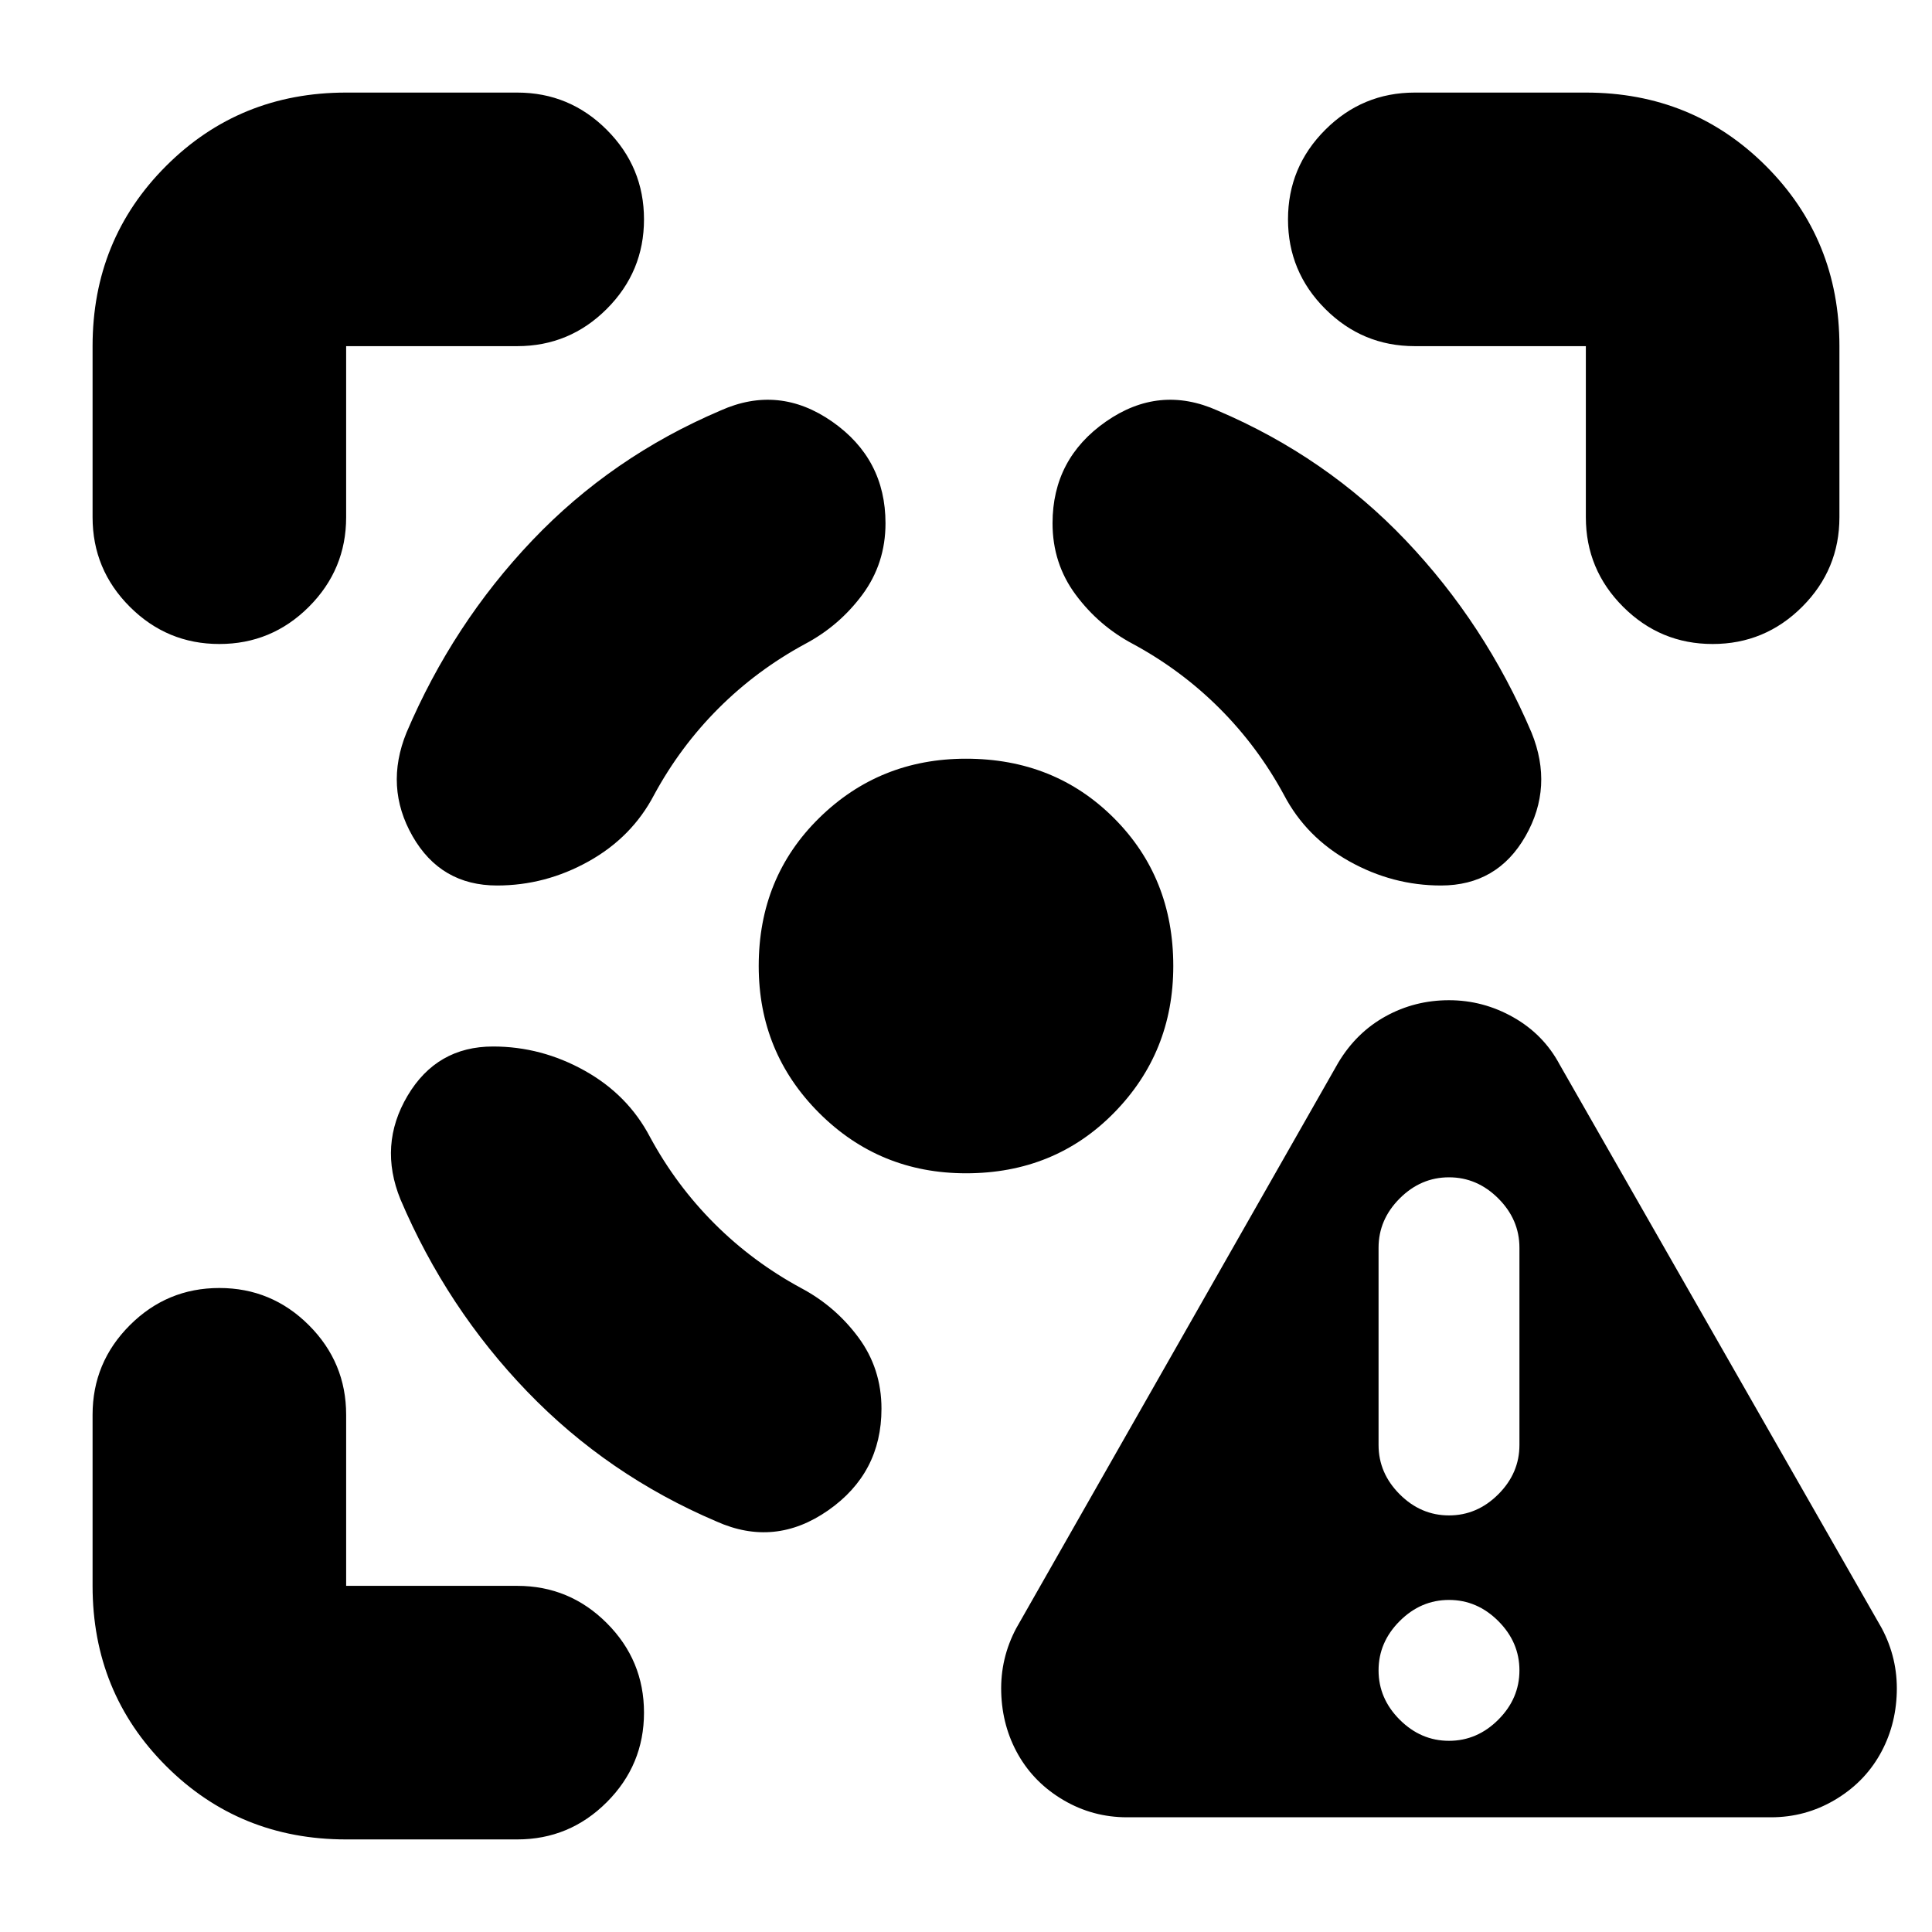 <svg xmlns="http://www.w3.org/2000/svg" height="24" viewBox="0 -960 960 960" width="24"><path d="M560-57q-17 0-31.5-8.5T506-88q-8-14-8.5-31t7.5-32l160-281q9-15 23.5-23t31.5-8q17 0 32 8.5t23 23.5l160 280q8 15 7.5 32T934-88q-8 14-22.5 22.5T880-57H560Zm160-38q14 0 24.5-10.5T755-130q0-14-10.5-24.5T720-165q-14 0-24.5 10.5T685-130q0 14 10.5 24.5T720-95Zm0-112q14 0 24.5-10.5T755-242v-98q0-14-10.5-24.5T720-375q-14 0-24.5 10.5T685-340v98q0 14 10.5 24.5T720-207ZM172-46q-53 0-89.5-36.5T46-172v-85q0-26 18.5-44.5T109-320q26 0 44.5 18.5T172-257v85h85q26 0 44.5 18.5T320-109q0 26-18.5 44.5T257-46h-85ZM46-703v-85q0-53 36.5-89.5T172-914h85q26 0 44.5 18.5T320-851q0 26-18.5 44.5T257-788h-85v85q0 26-18.5 44.5T109-640q-26 0-44.5-18.5T46-703Zm434 326q-43 0-73-30t-30-73q0-44 30-73.5t73-29.5q44 0 73.5 29.5T583-480q0 43-29.5 73T480-377Zm308-326v-85h-85q-26 0-44.5-18.5T640-851q0-26 18.5-44.5T703-914h85q53 0 89.5 36.5T914-788v85q0 26-18.5 44.5T851-640q-26 0-44.5-18.5T788-703ZM245-440q-28 0-42.5 24.5T199-364q23 54 63 95.5t94 64.5q29 13 55.5-5.5T438-260q0-20-11.5-35.5T398-320q-24-13-43-32t-32-43q-11-21-32.5-33T245-440Zm2-80q-28 0-42-24.5t-3-51.5q23-54 62.5-95.5T358-756q29-13 55.5 5.5T440-700q0 20-11.5 35.5T400-640q-24 13-43 32t-32 43q-11 21-32.5 33T247-520Zm469 0q28 0 42-24.5t3-51.5q-23-54-62.5-95.5T605-756q-29-13-55.5 5.5T523-700q0 20 11.5 35.5T563-640q24 13 43 32t32 43q11 21 32.5 33t45.5 12Z"/></svg>